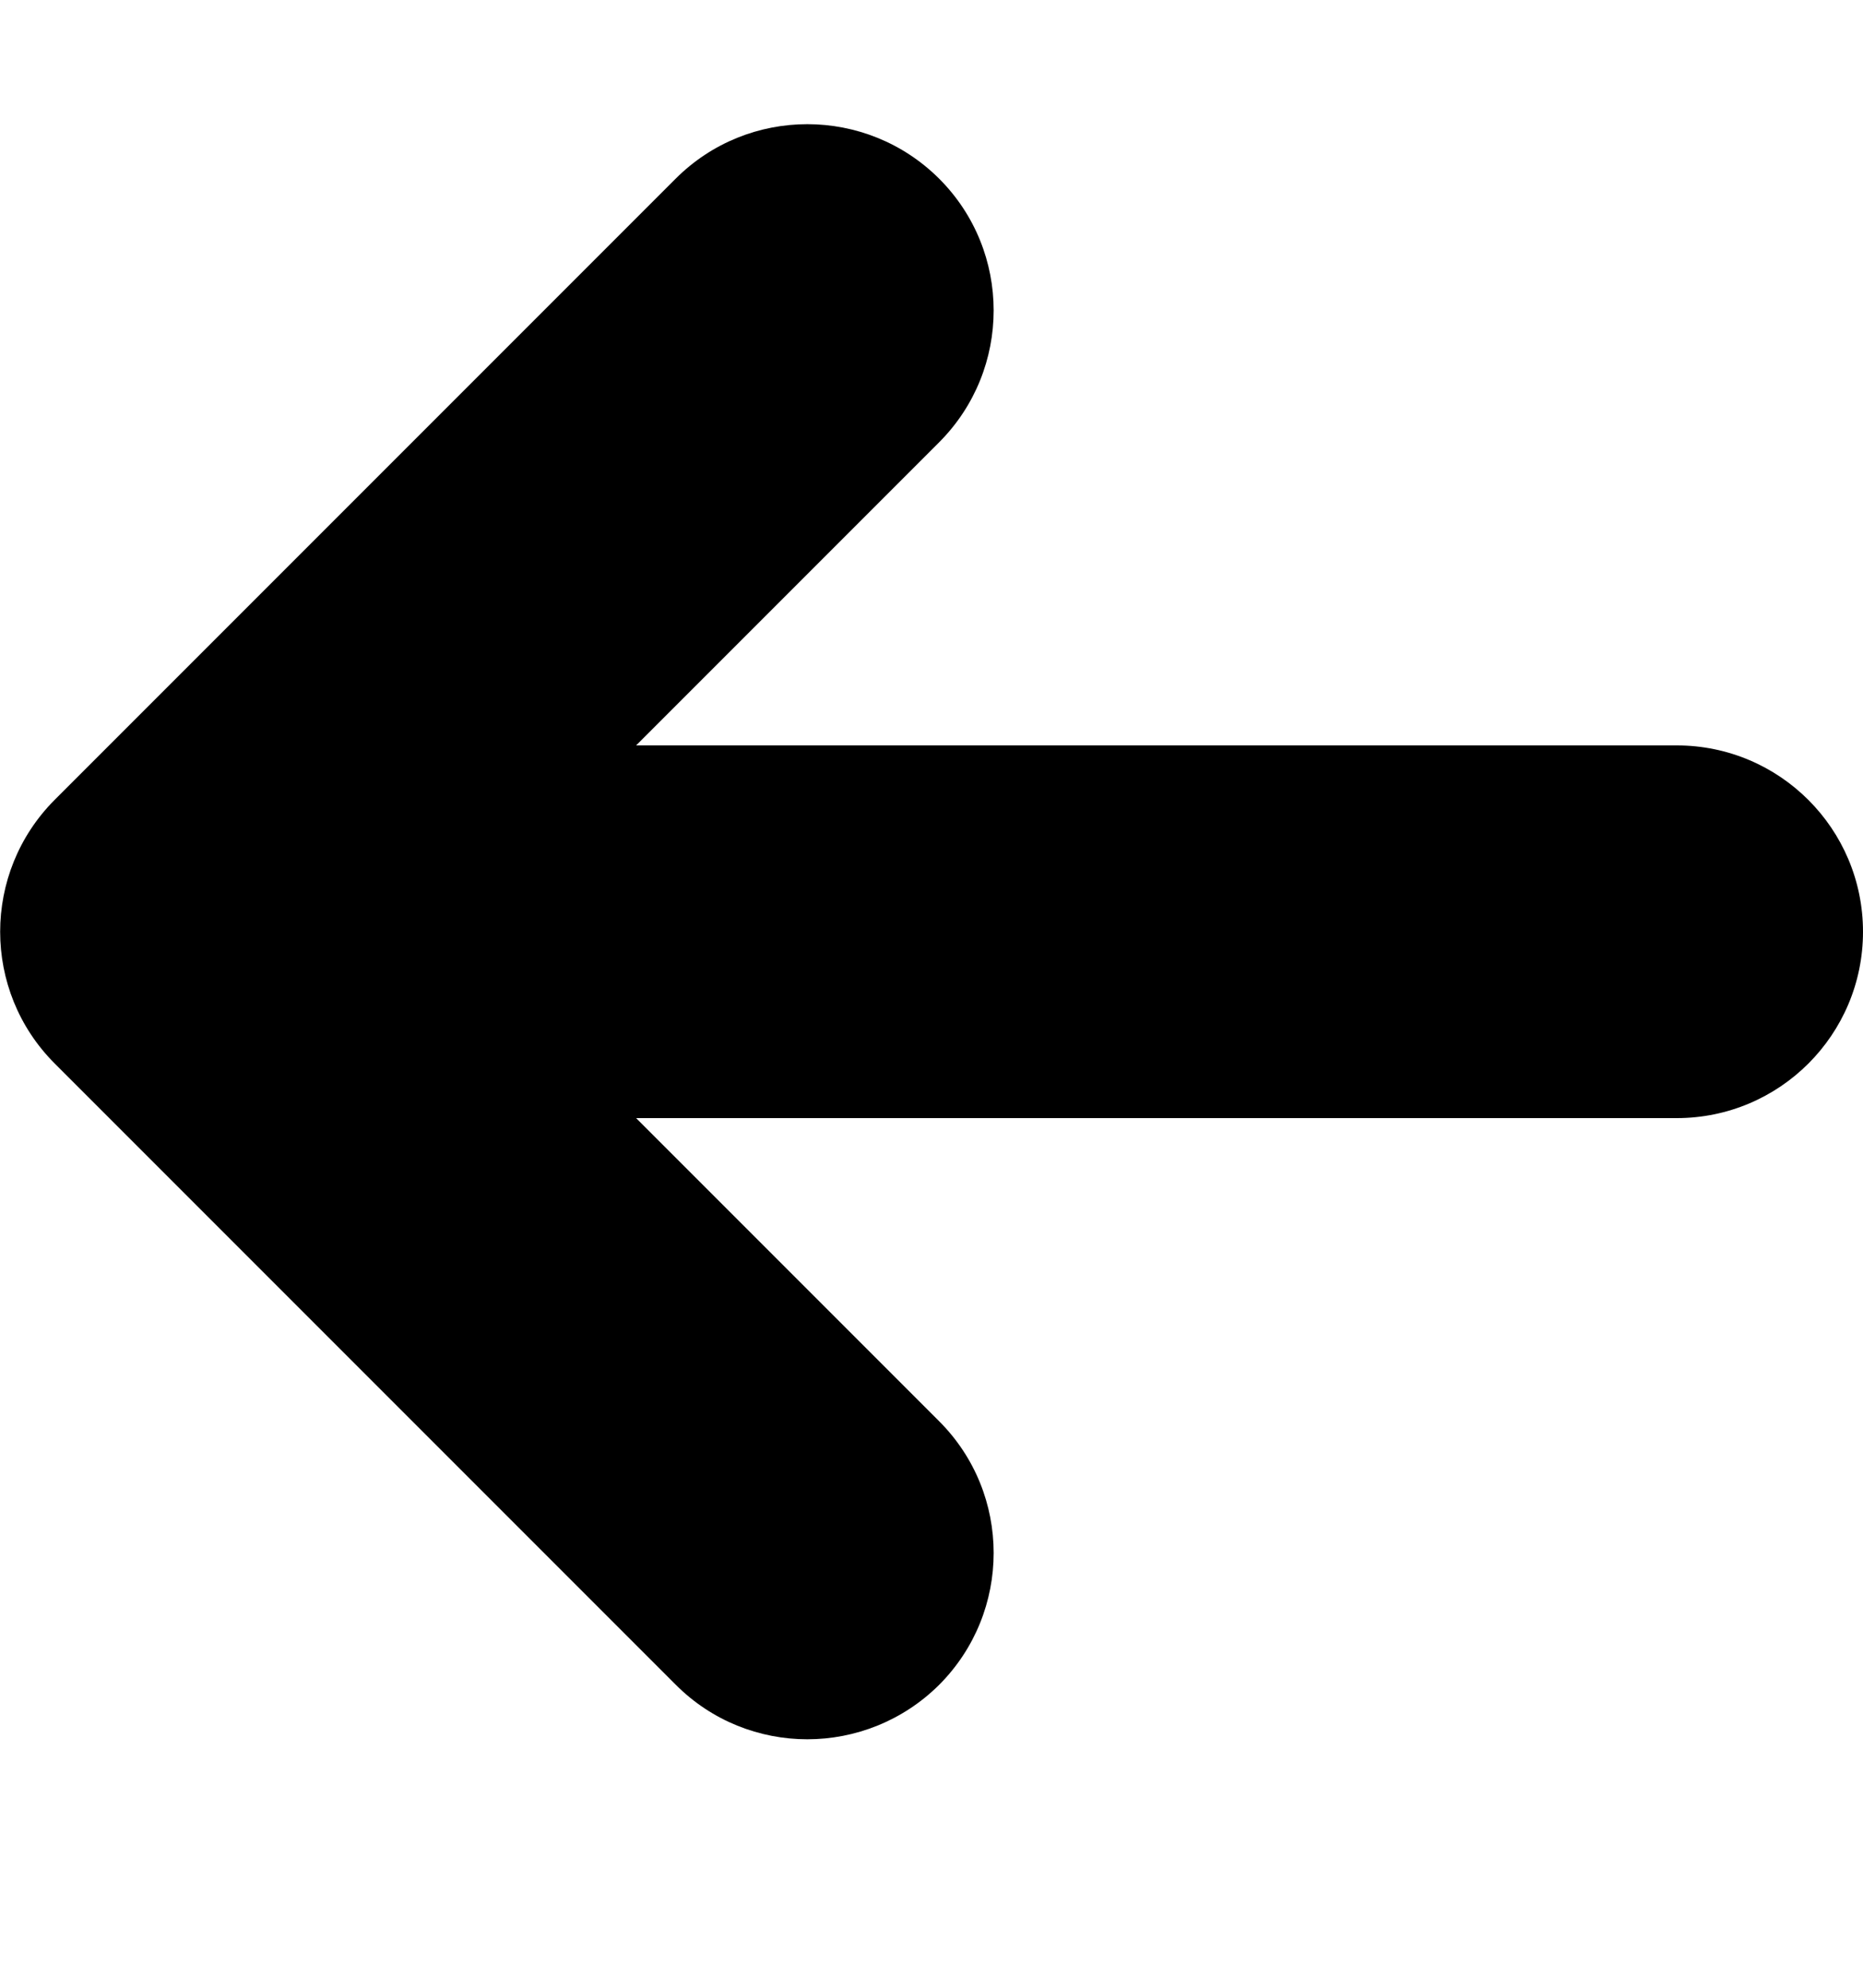 <?xml version="1.0" encoding="utf-8"?>
<!-- Generator: Adobe Illustrator 21.0.1, SVG Export Plug-In . SVG Version: 6.00 Build 0)  -->
<svg version="1.1" id="icon-" xmlns="http://www.w3.org/2000/svg" xmlns:xlink="http://www.w3.org/1999/xlink" x="0px" y="0px"
	 viewBox="0 0 900 960" style="enable-background:new 0 0 900 960;" xml:space="preserve">
<style type="text/css">
	.st0{fill-rule:evenodd;clip-rule:evenodd;}
	.st1{fill:#29ABE2;}
	.st2{fill-rule:evenodd;clip-rule:evenodd;fill:#181616;}
	.st3{fill:#FF0000;}
</style>
<path id="arrow-left-rod_1_" d="M900,450L900,450c0,49.7-40.3,90-90,90H307.3l146.4,146.4c35.1,35.1,35.1,92.1,0,127.3
	C436.1,831.2,413,840,390,840s-46.1-8.8-63.6-26.4l-300-300c-35.1-35.1-35.1-92.1,0-127.3l300-300c35.1-35.1,92.1-35.1,127.3,0
	c35.1,35.1,35.1,92.1,0,127.3L307.3,360H810C859.7,360,900,400.3,900,450z"/>
</svg>
